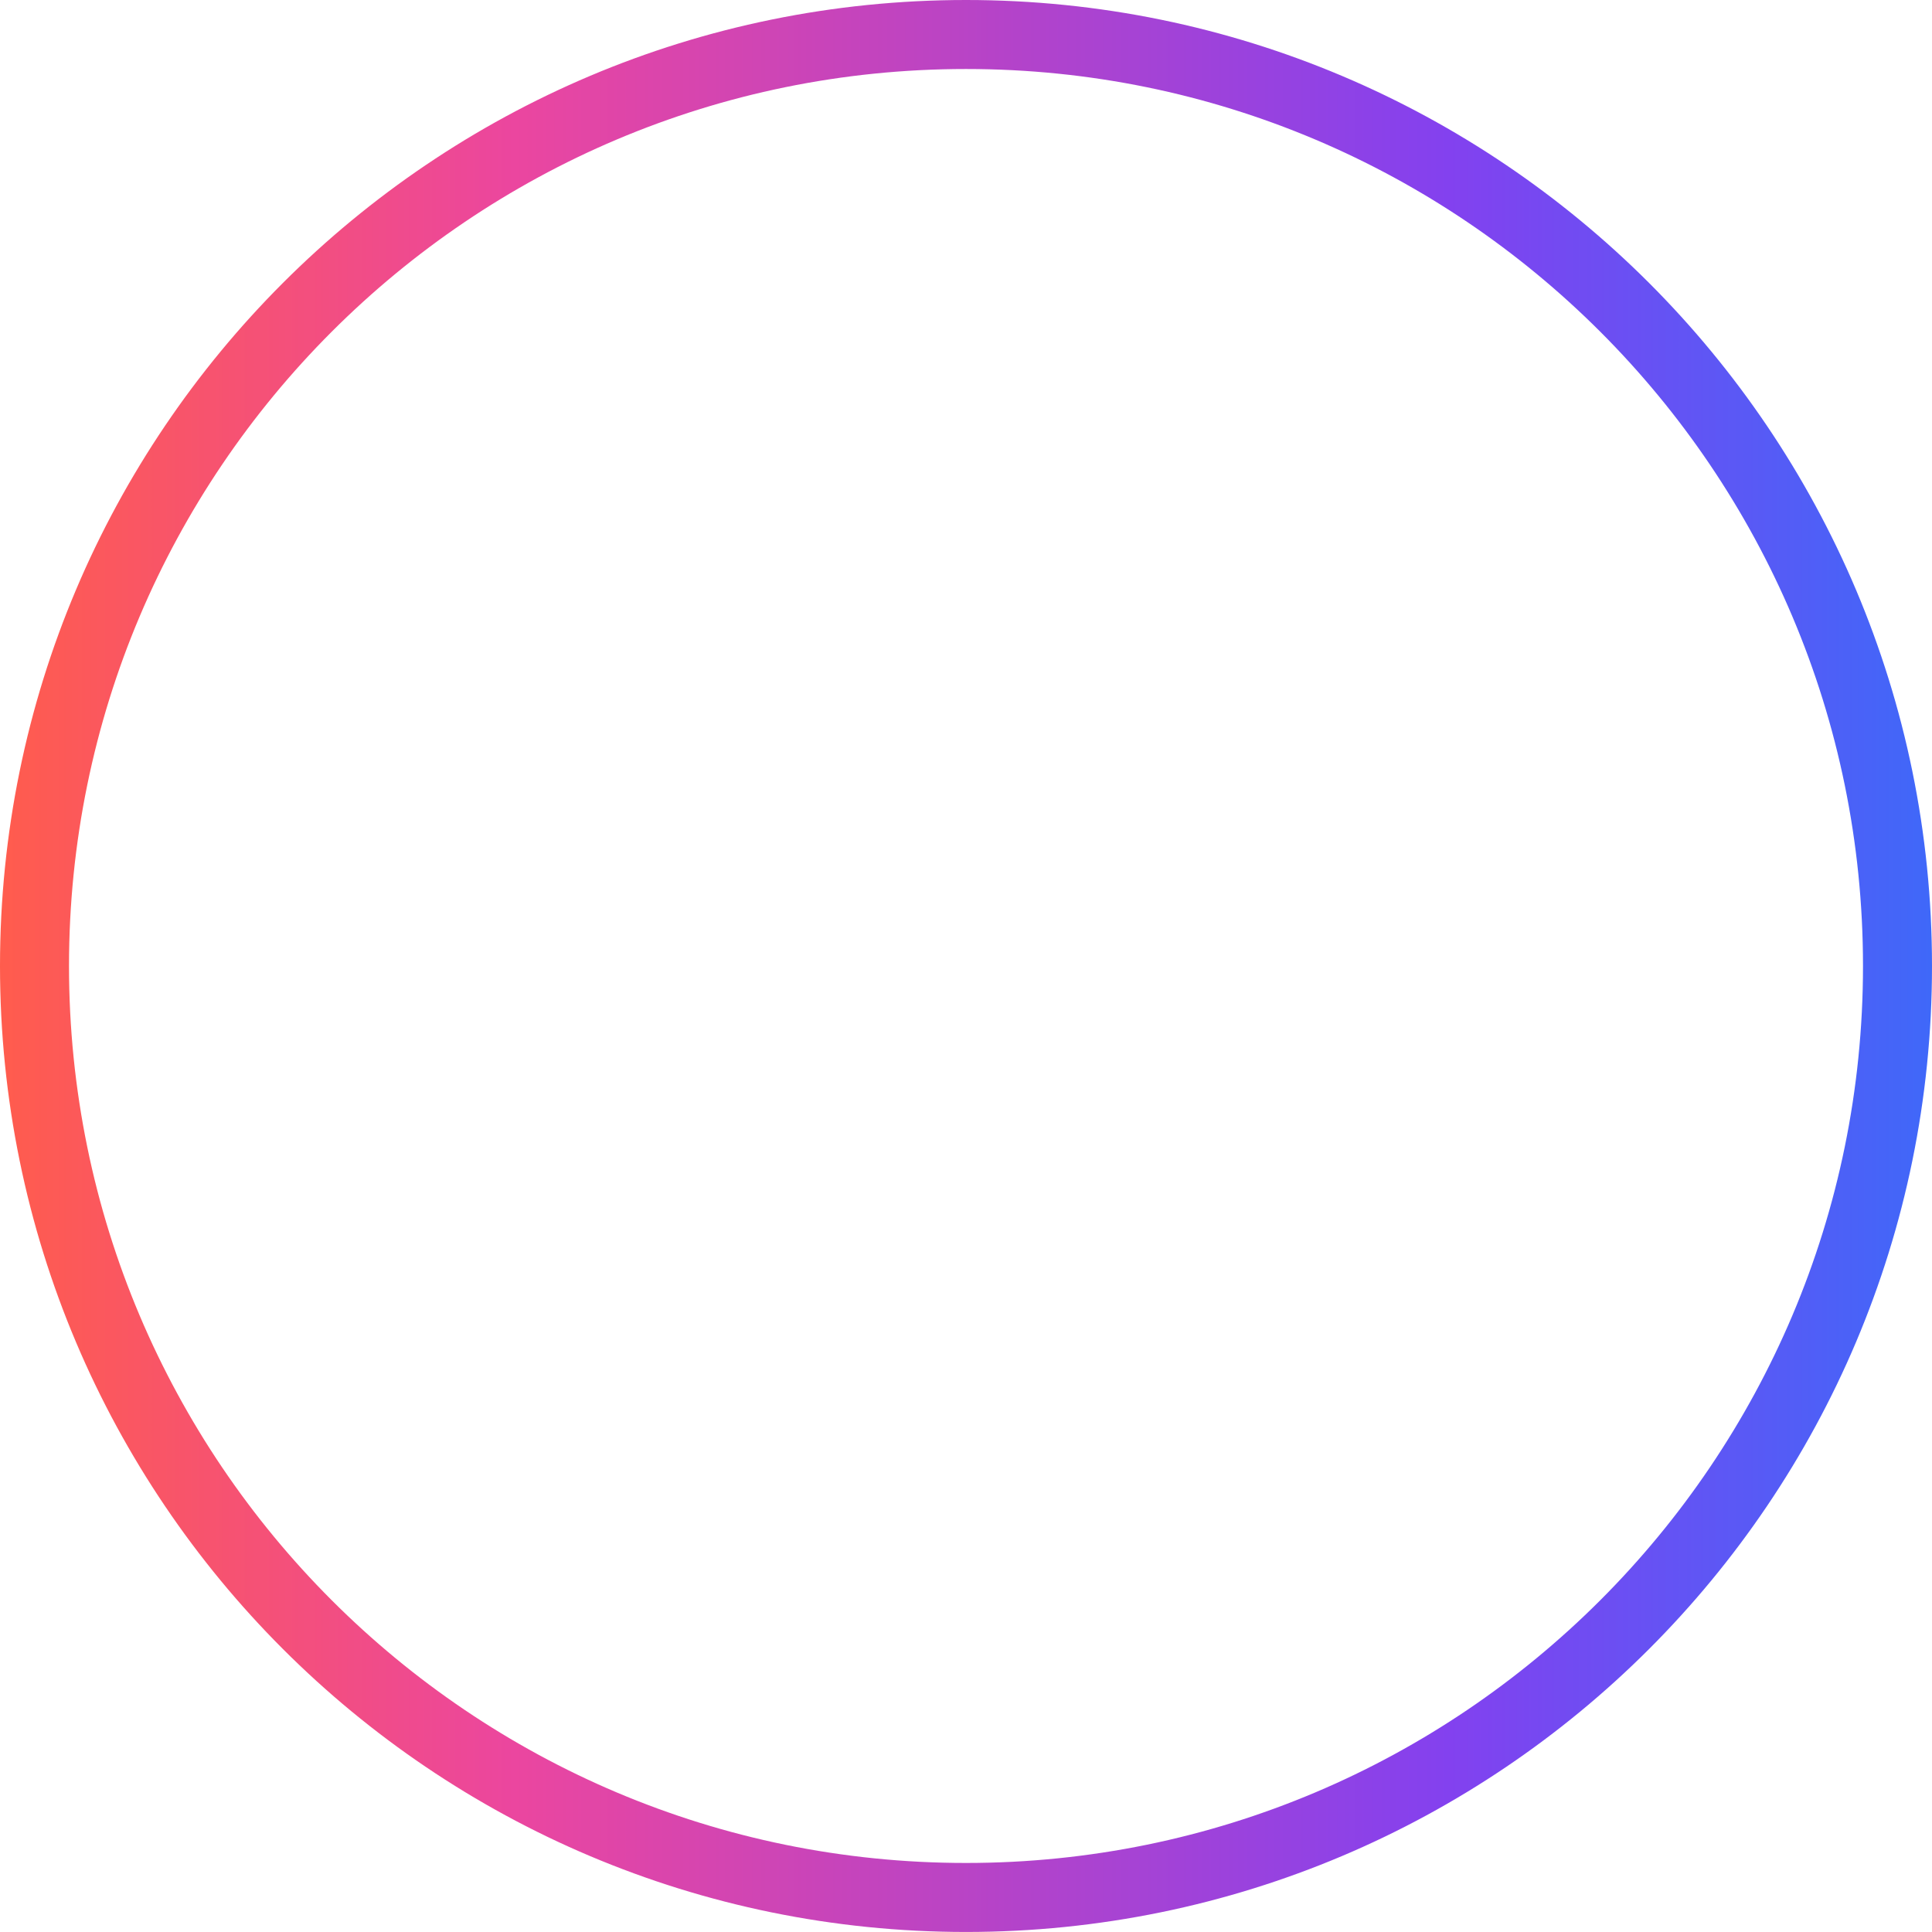 <svg xmlns="http://www.w3.org/2000/svg" width="56" height="56" fill="none">
    <path d="M55 28c0 14.91-12.088 26.999-27 26.999s-27-12.088-27-27C1 13.088 13.088 1 28 1s27 12.088 27 27Z" stroke="url(#a)" stroke-width="2"/>
    <defs>
        <linearGradient id="a" x1="0" y1="27.999" x2="56" y2="27.999" gradientUnits="userSpaceOnUse">
        <stop stop-color="#FF5C4D"/>
        <stop offset=".266" stop-color="#EB469F"/>
        <stop offset=".75" stop-color="#8341EF"/>
        <stop offset="1" stop-color="#3F68F9"/>
        </linearGradient>
    </defs>
</svg>